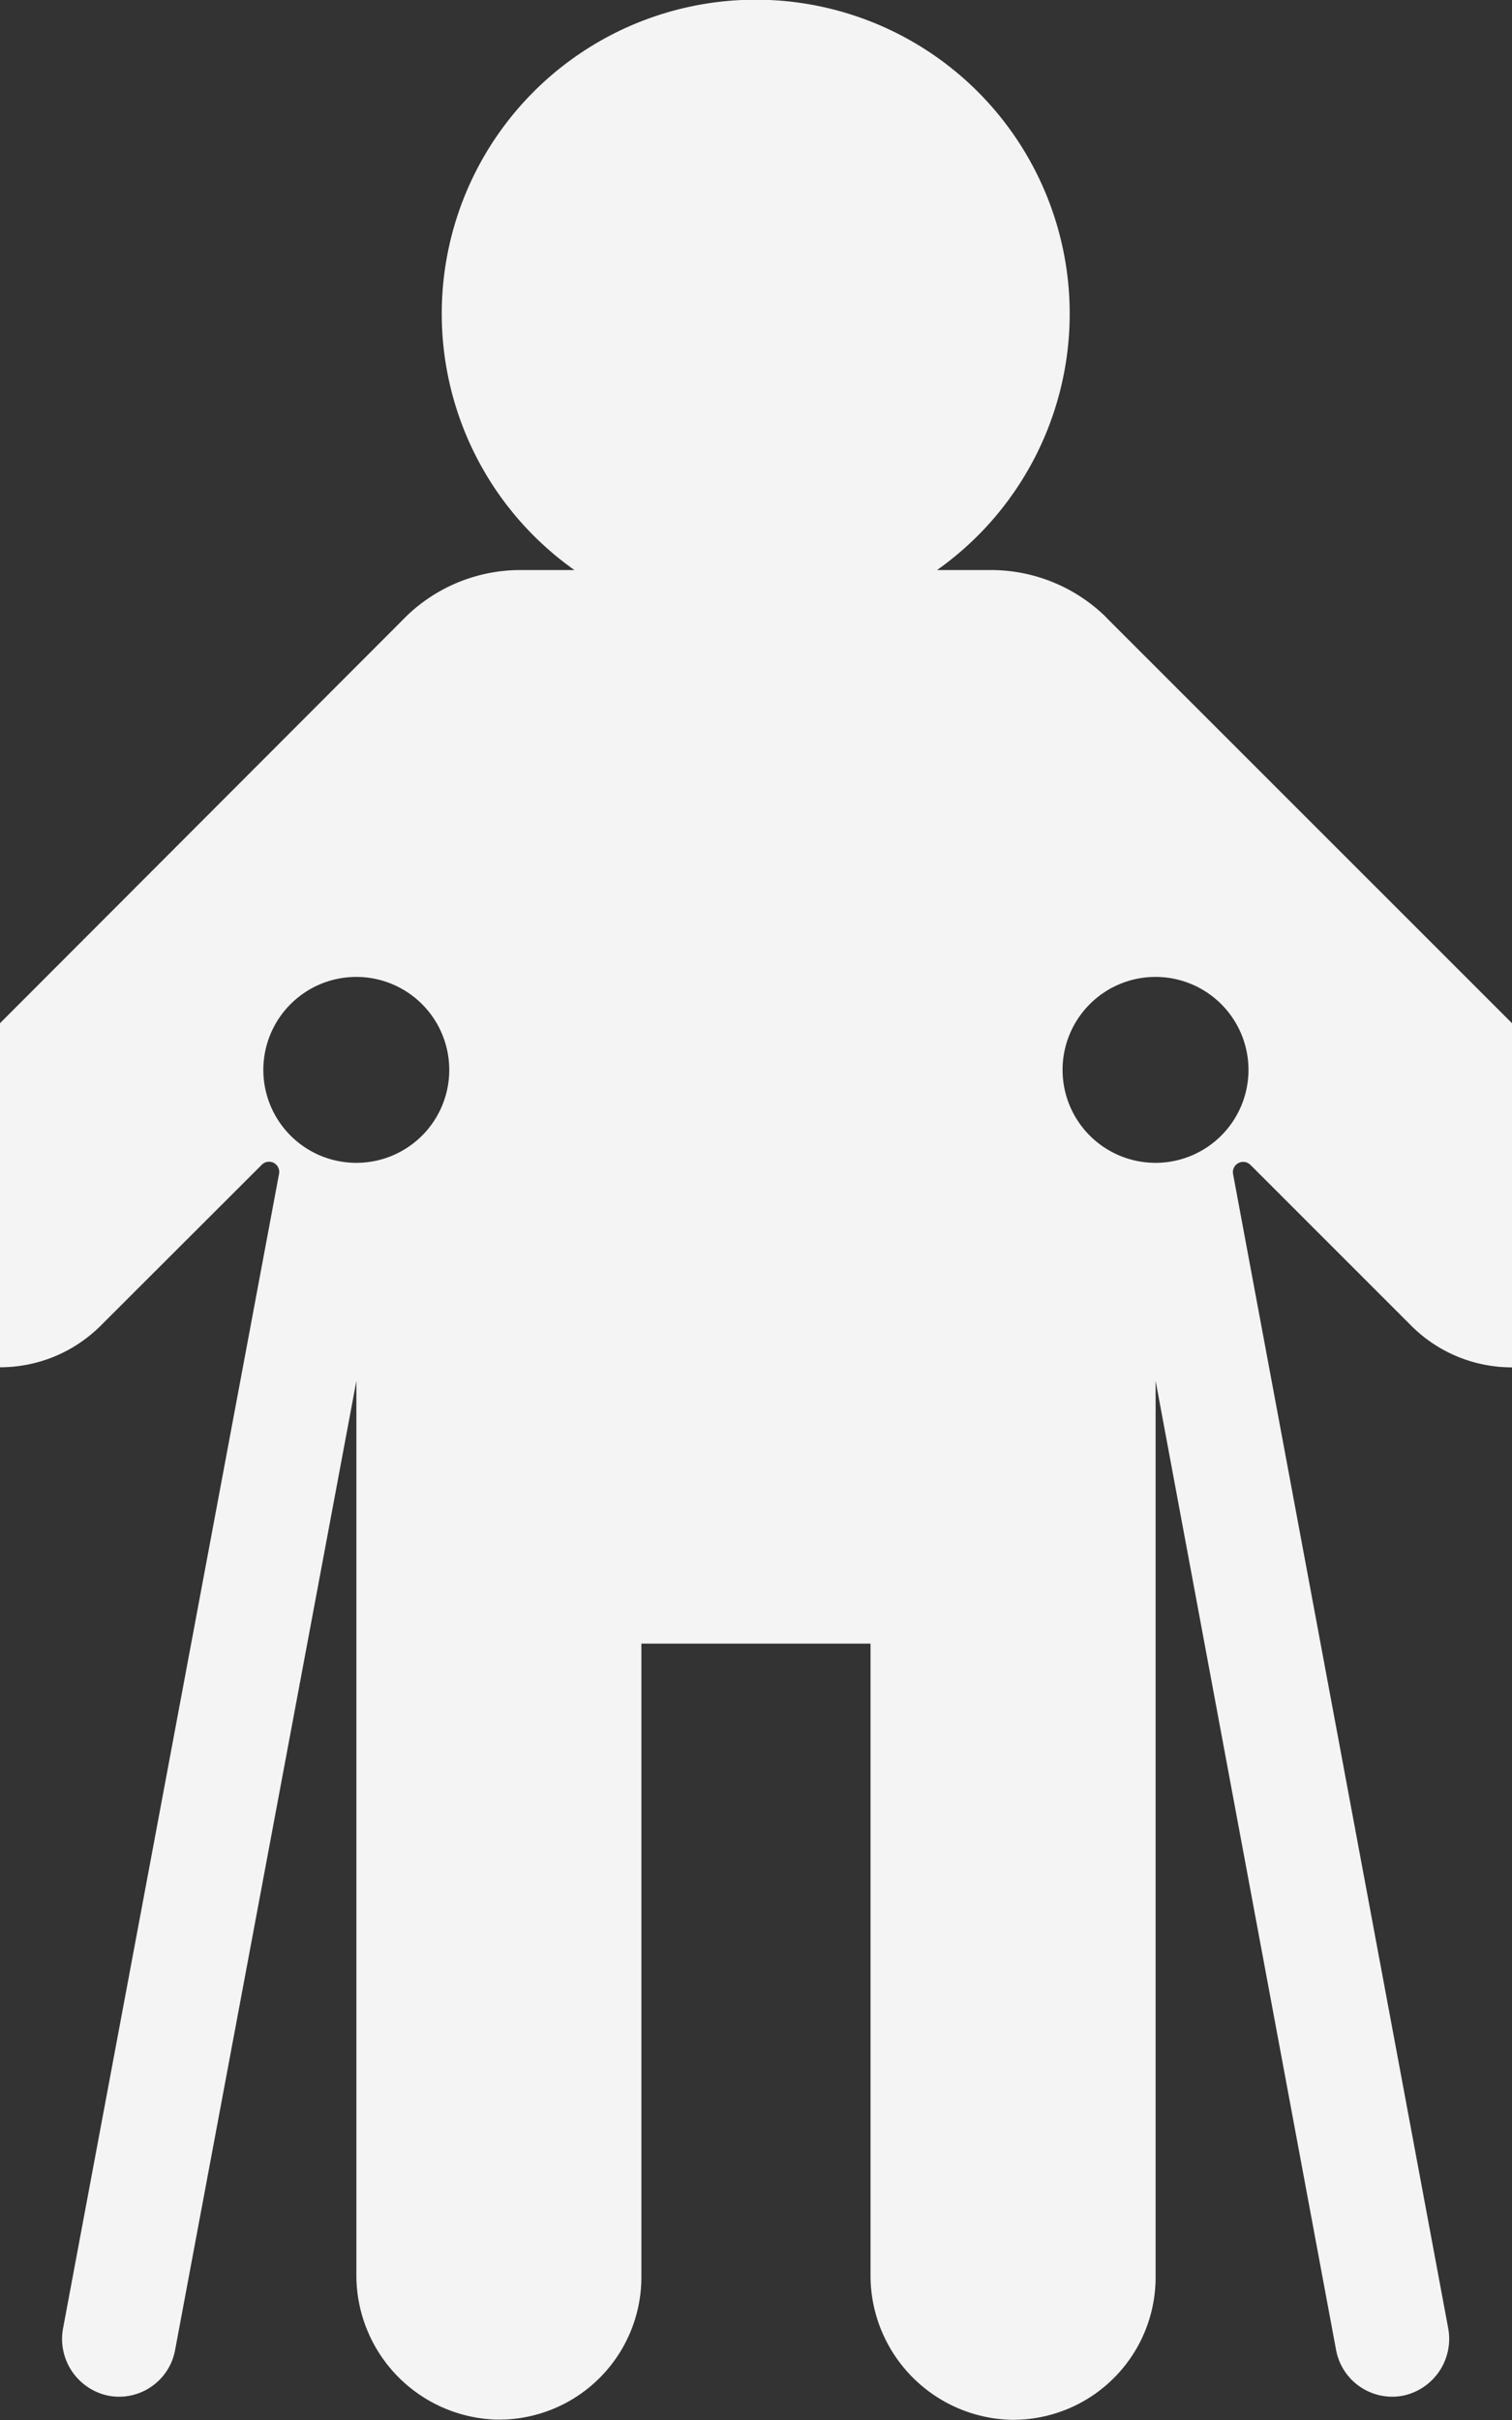 <svg xmlns="http://www.w3.org/2000/svg" viewBox="0 0 167.54 268.14"><rect x="0" y="0" width="167.54" height="268.14" fill="#333333" stroke="none"/><defs><style>.cls-1{fill:#f4f4f4;}</style></defs><title>Asset 8</title><g id="Layer_2" data-name="Layer 2"><g id="Sized"><path class="cls-1" d="M122.93,68.77l-.45-.46-.15-.15h0a18.2,18.2,0,0,0-12.5-5h-6a34.79,34.79,0,1,0-40.18,0h-6a18.18,18.18,0,0,0-12.5,5h0l-.15.15c-.15.15-.31.3-.46.46L0,113.37v38.12a15.77,15.77,0,0,0,11.17-4.62L29,129.06a1.13,1.13,0,0,1,1.92,1L7,257.91a6.42,6.42,0,0,0,4.79,7.48,6.14,6.14,0,0,0,1.4.16,6.31,6.31,0,0,0,6.21-5.16L39.49,153v99.09a16,16,0,0,0,15.52,16,15.79,15.79,0,0,0,16.06-15.79V182.11H96.46v70a16,16,0,0,0,15.52,16,15.8,15.8,0,0,0,16.07-15.79V153l20,107.39a6.33,6.33,0,0,0,6.21,5.16,6,6,0,0,0,1.45-.17,6.43,6.43,0,0,0,4.75-7.47L136.63,130.07a1.14,1.14,0,0,1,1.93-1l17.81,17.81a15.74,15.74,0,0,0,11.17,4.62V113.37ZM39.49,128.84a10.3,10.3,0,1,1,10.29-10.3A10.29,10.29,0,0,1,39.49,128.84Zm88.56,0a10.3,10.3,0,1,1,10.29-10.3A10.3,10.3,0,0,1,128.05,128.84Z"/></g></g></svg>